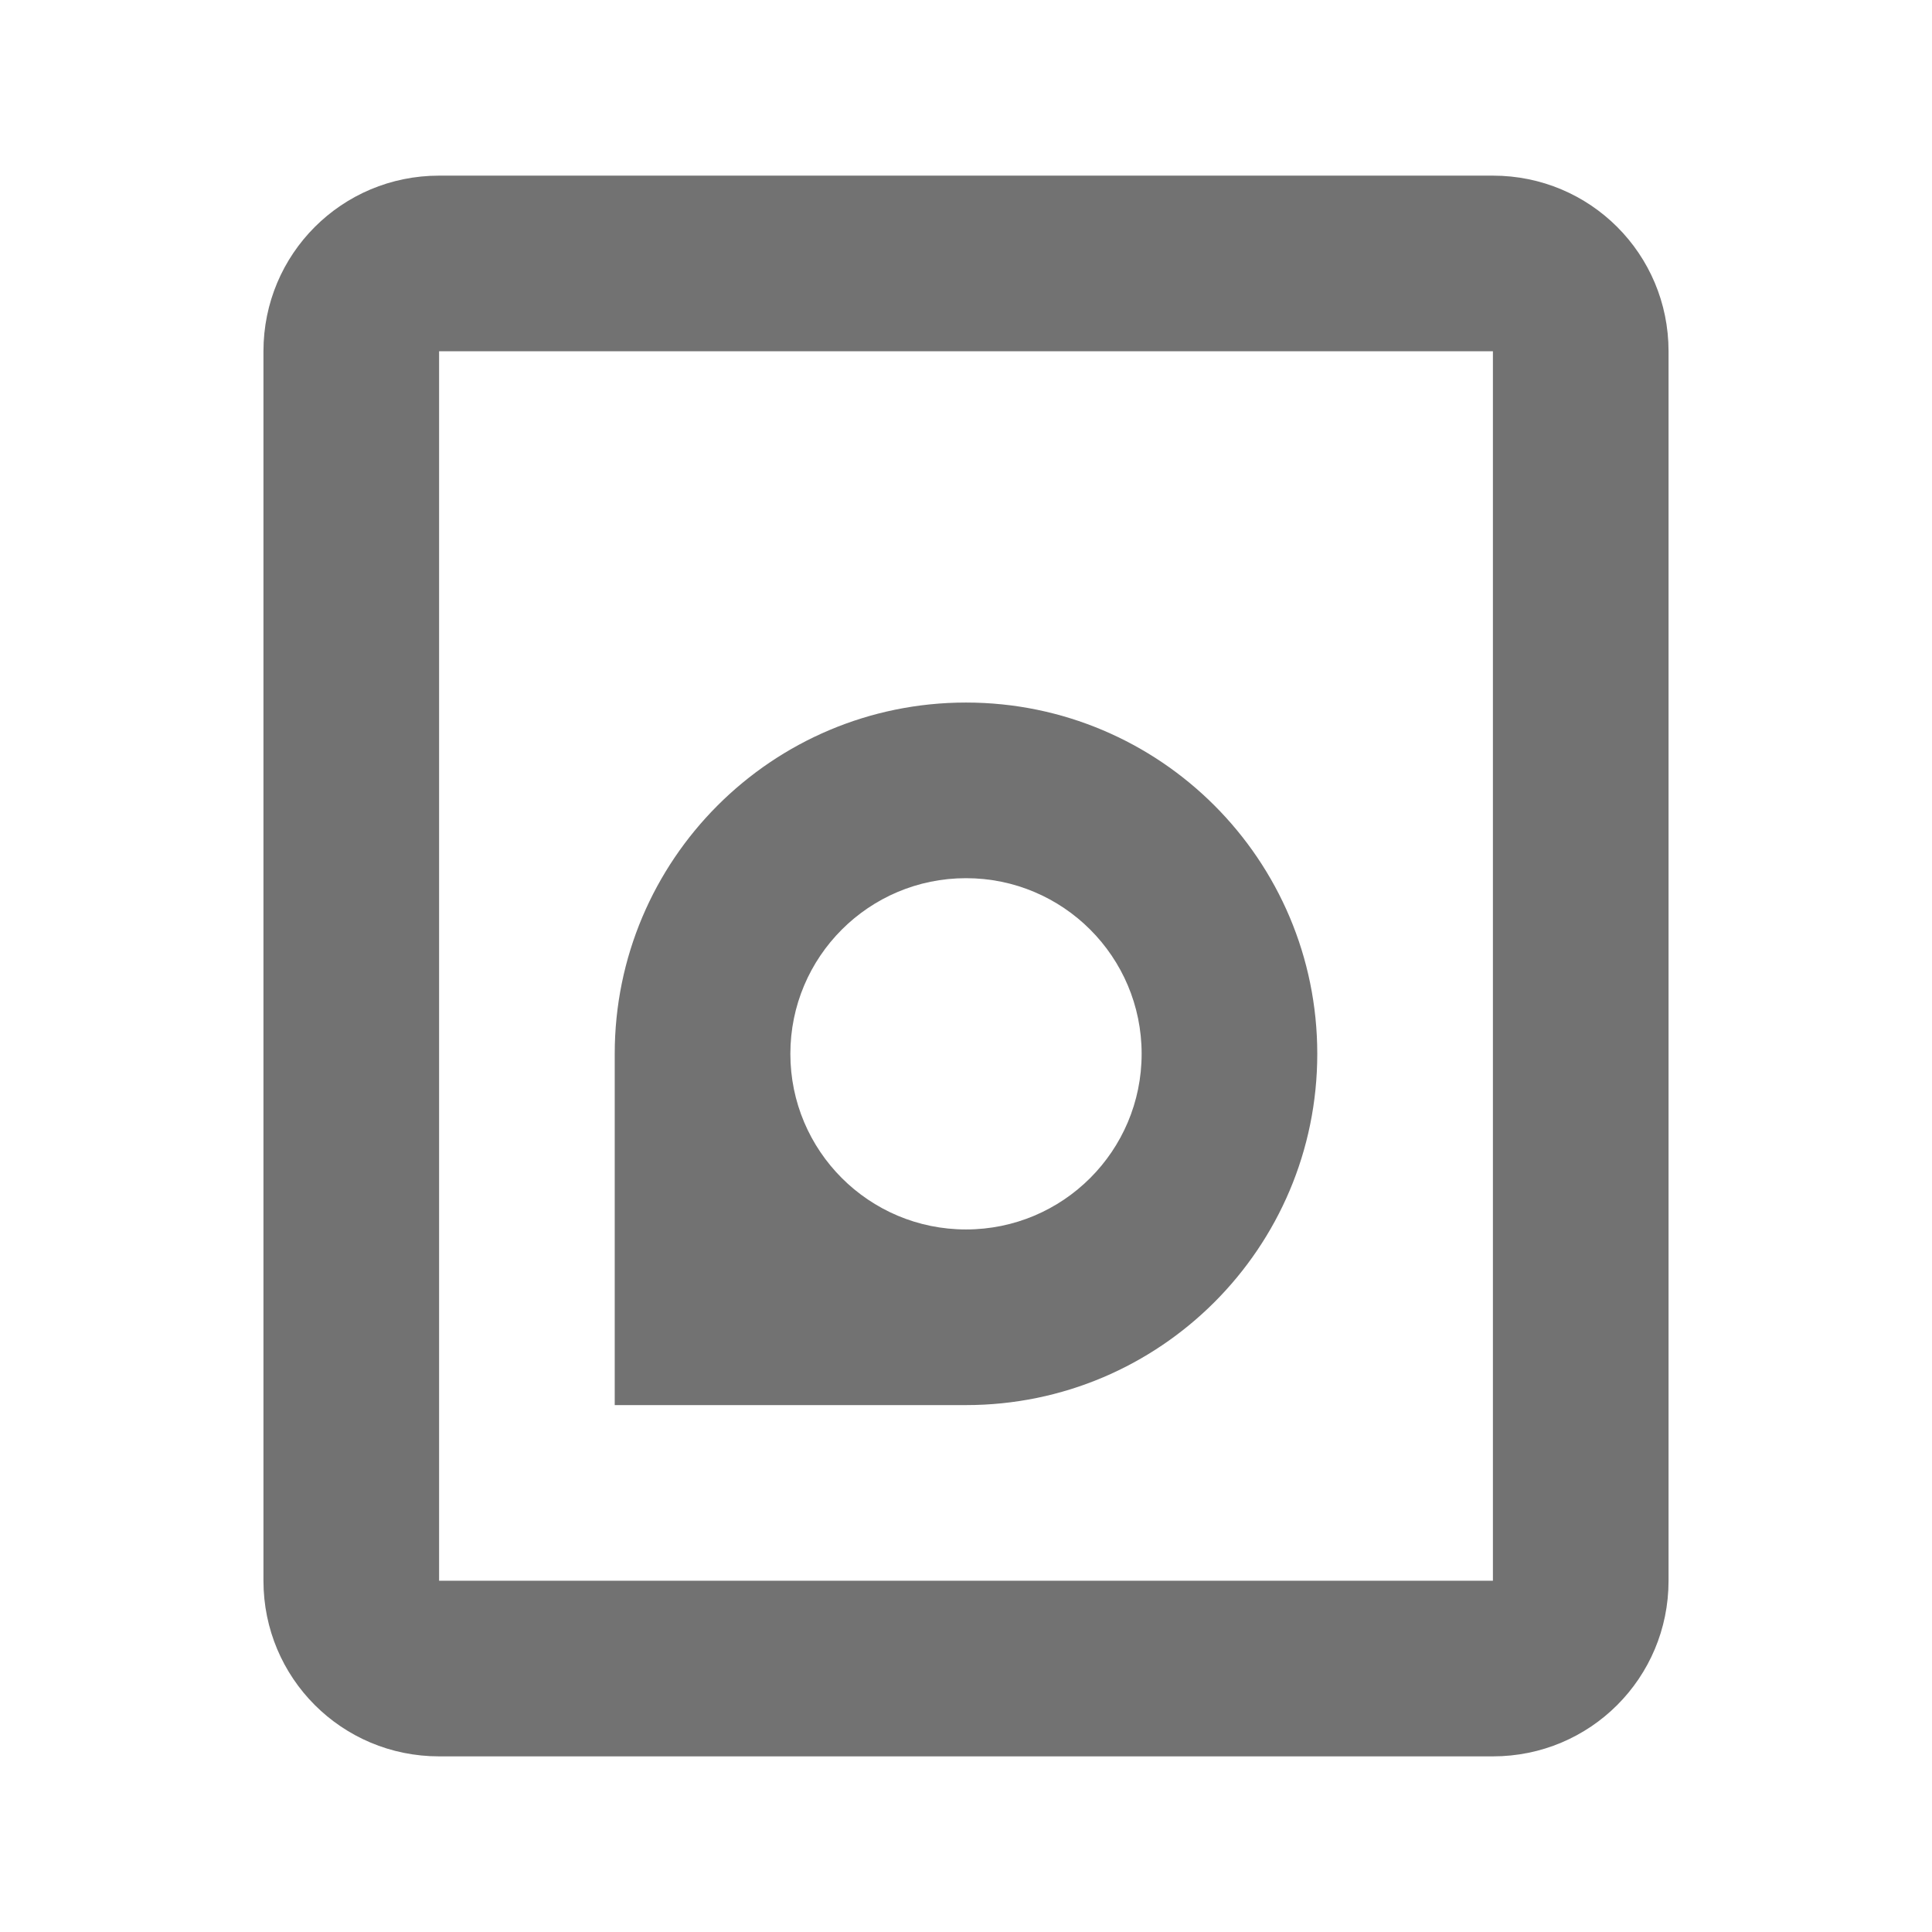 <svg width="22" height="22" version="1.1" xmlns="http://www.w3.org/2000/svg">
 <defs>
  <style id="current-color-scheme" type="text/css">.ColorScheme-Text { color:#727272; } .ColorScheme-ActiveText { color:#5294e2; }</style>
 </defs>
 <path class="ColorScheme-Text" d="m5 2c-1.108 0-2 0.892-2 2v14c0 1.108 0.892 2 2 2h12c1.108 0 2-0.892 2-2v-14c0-1.108-0.892-2-2-2zm0 2h12v14h-12z" fill="currentColor"/>
 <path class="ColorScheme-Text" d="m11 8c2.209 0 4 1.791 4 4s-1.791 4-4 4h-4v-4c0-2.209 1.791-4 4-4zm0 2c-1.105 0-2 0.895-2 2s0.895 2 2 2 2-0.895 2-2-0.895-2-2-2z" fill="currentColor"/>
</svg>
